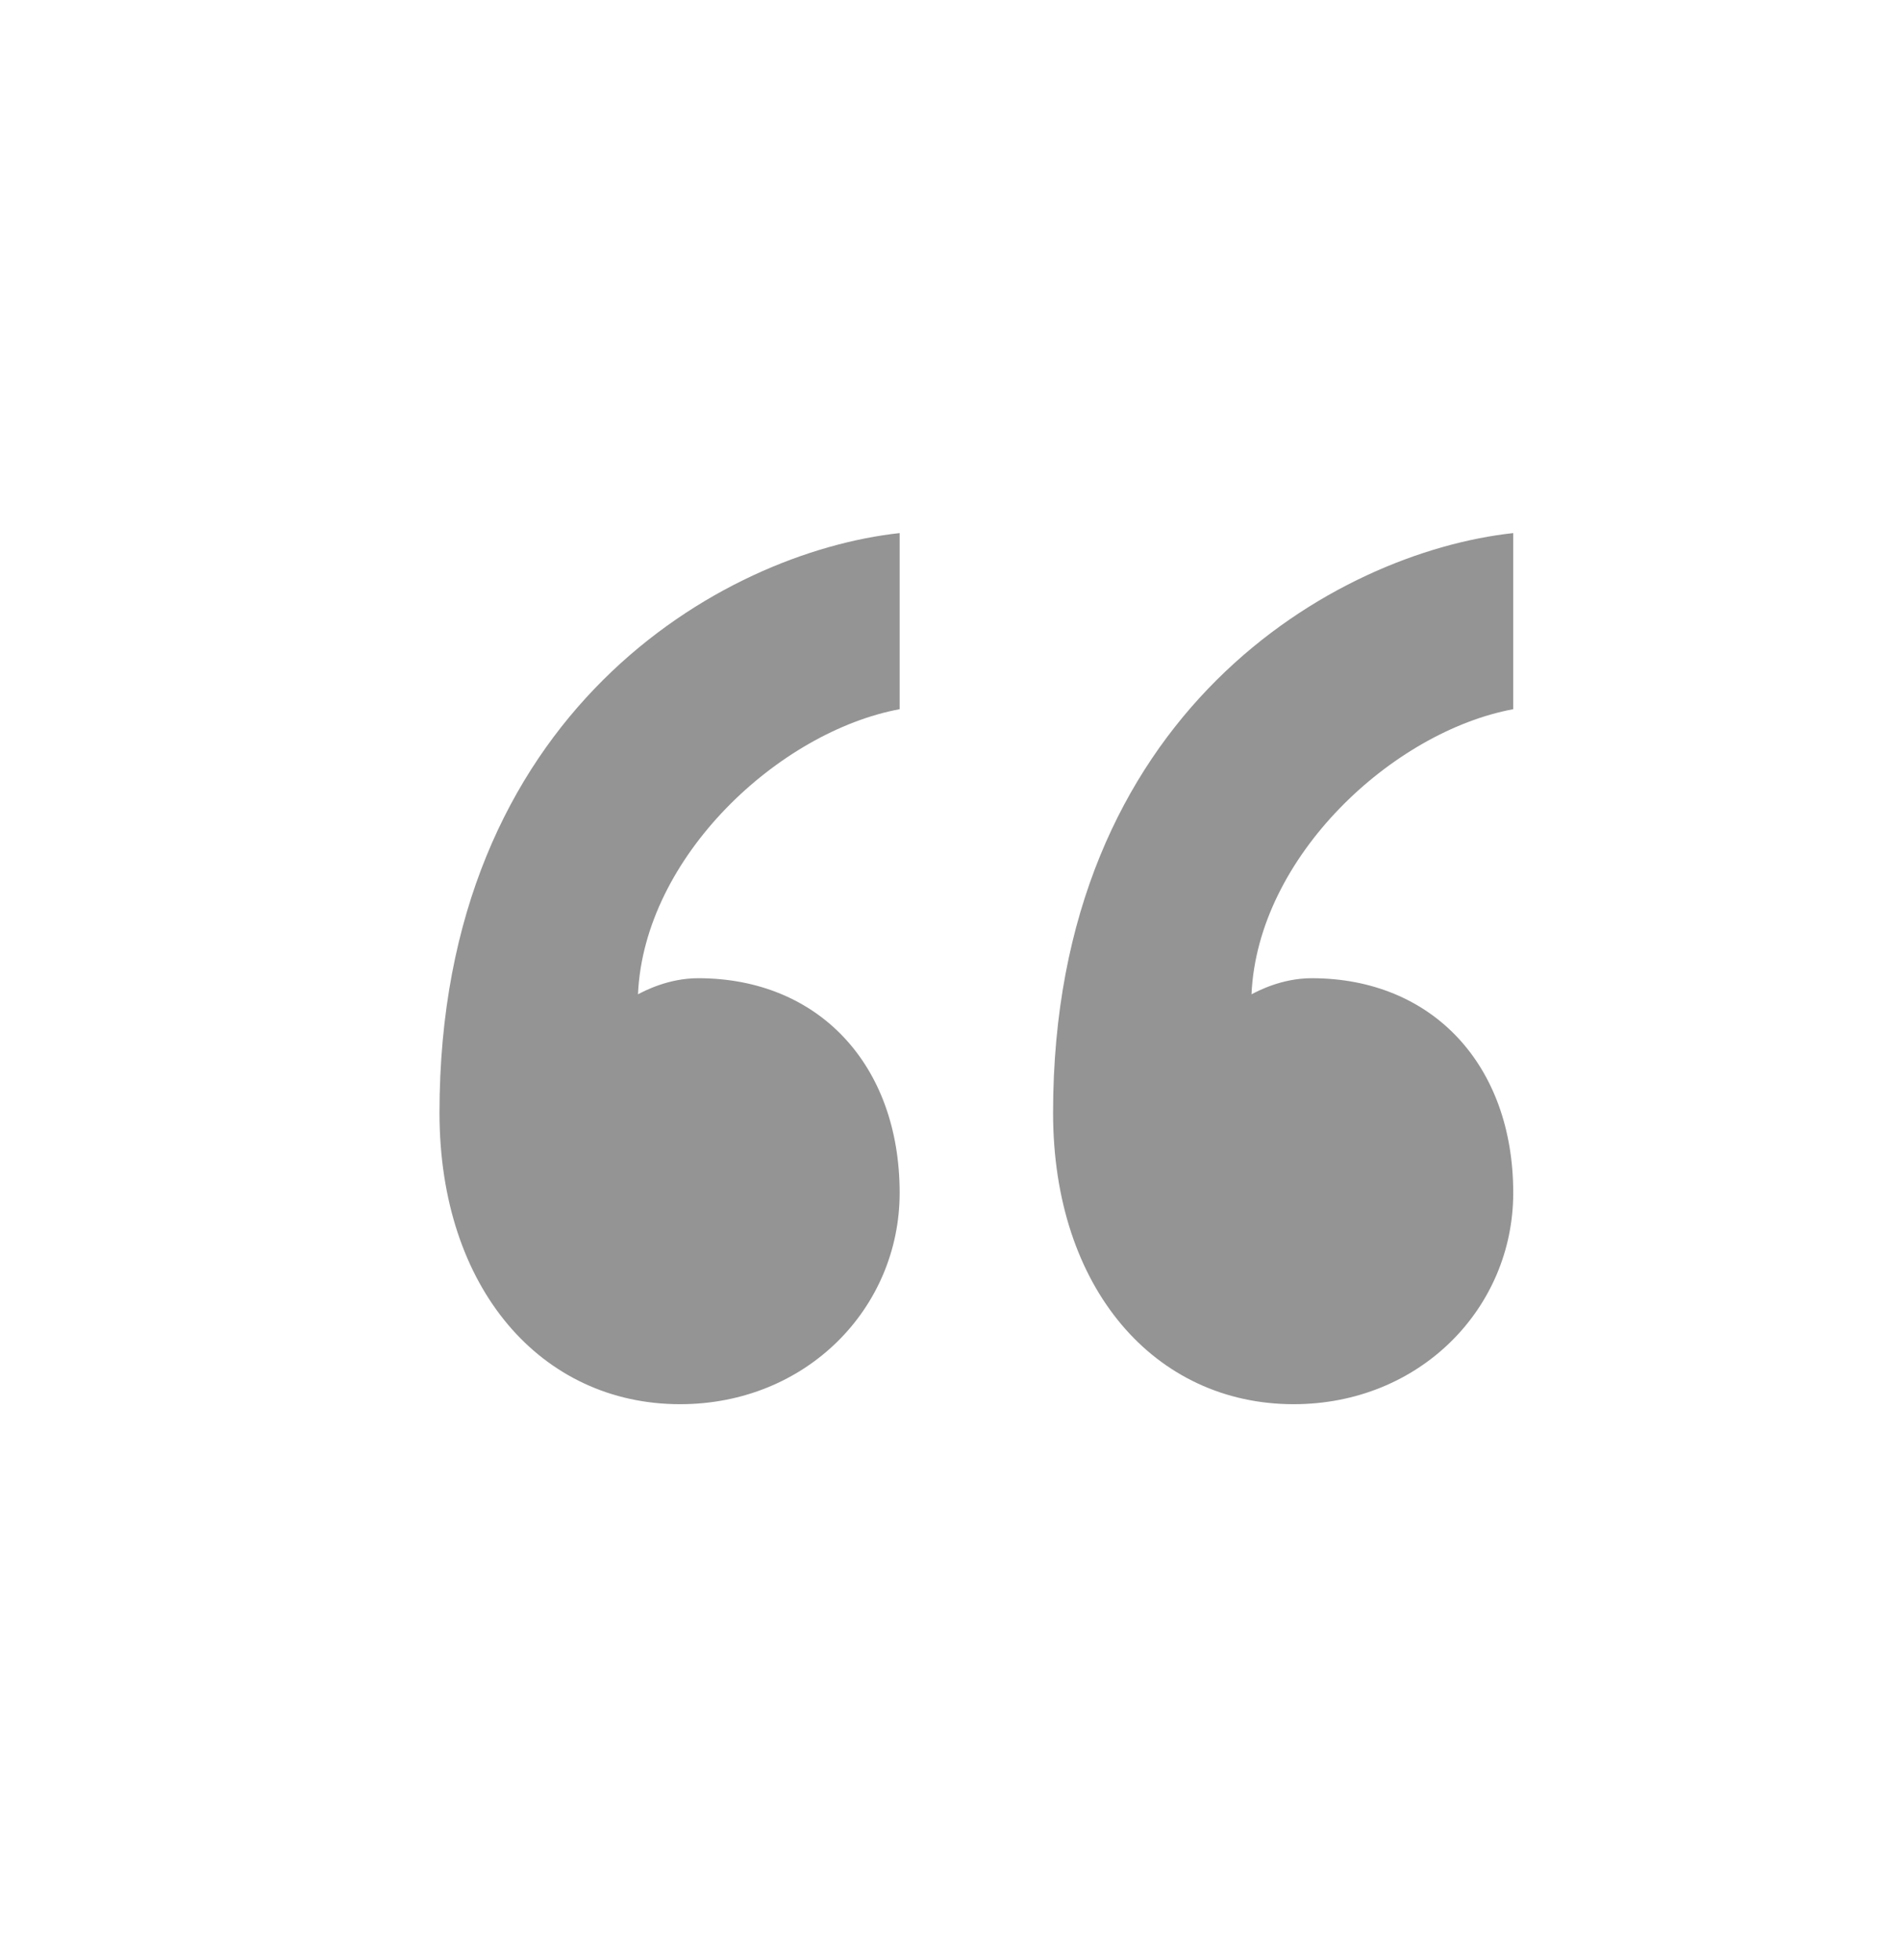 <svg width="32" height="33" viewBox="0 0 32 33" fill="none" xmlns="http://www.w3.org/2000/svg">
<path d="M22.091 16.469C24.119 16.469 25.486 17.925 25.486 20.083C25.486 22.024 23.915 23.641 21.788 23.641C19.457 23.641 17.736 21.7 17.736 18.735C17.736 11.995 22.497 9.299 25.486 8.975V11.94C23.459 12.317 21.181 14.42 21.078 16.74C21.181 16.687 21.585 16.469 22.091 16.469ZM11.759 16.469C13.784 16.469 15.152 17.925 15.152 20.083C15.152 22.024 13.582 23.641 11.454 23.641C9.124 23.641 7.402 21.7 7.402 18.735C7.402 11.995 12.163 9.299 15.152 8.975V11.94C13.126 12.317 10.847 14.42 10.745 16.74C10.847 16.687 11.252 16.469 11.759 16.469Z" fill="#949494"/>
</svg>
